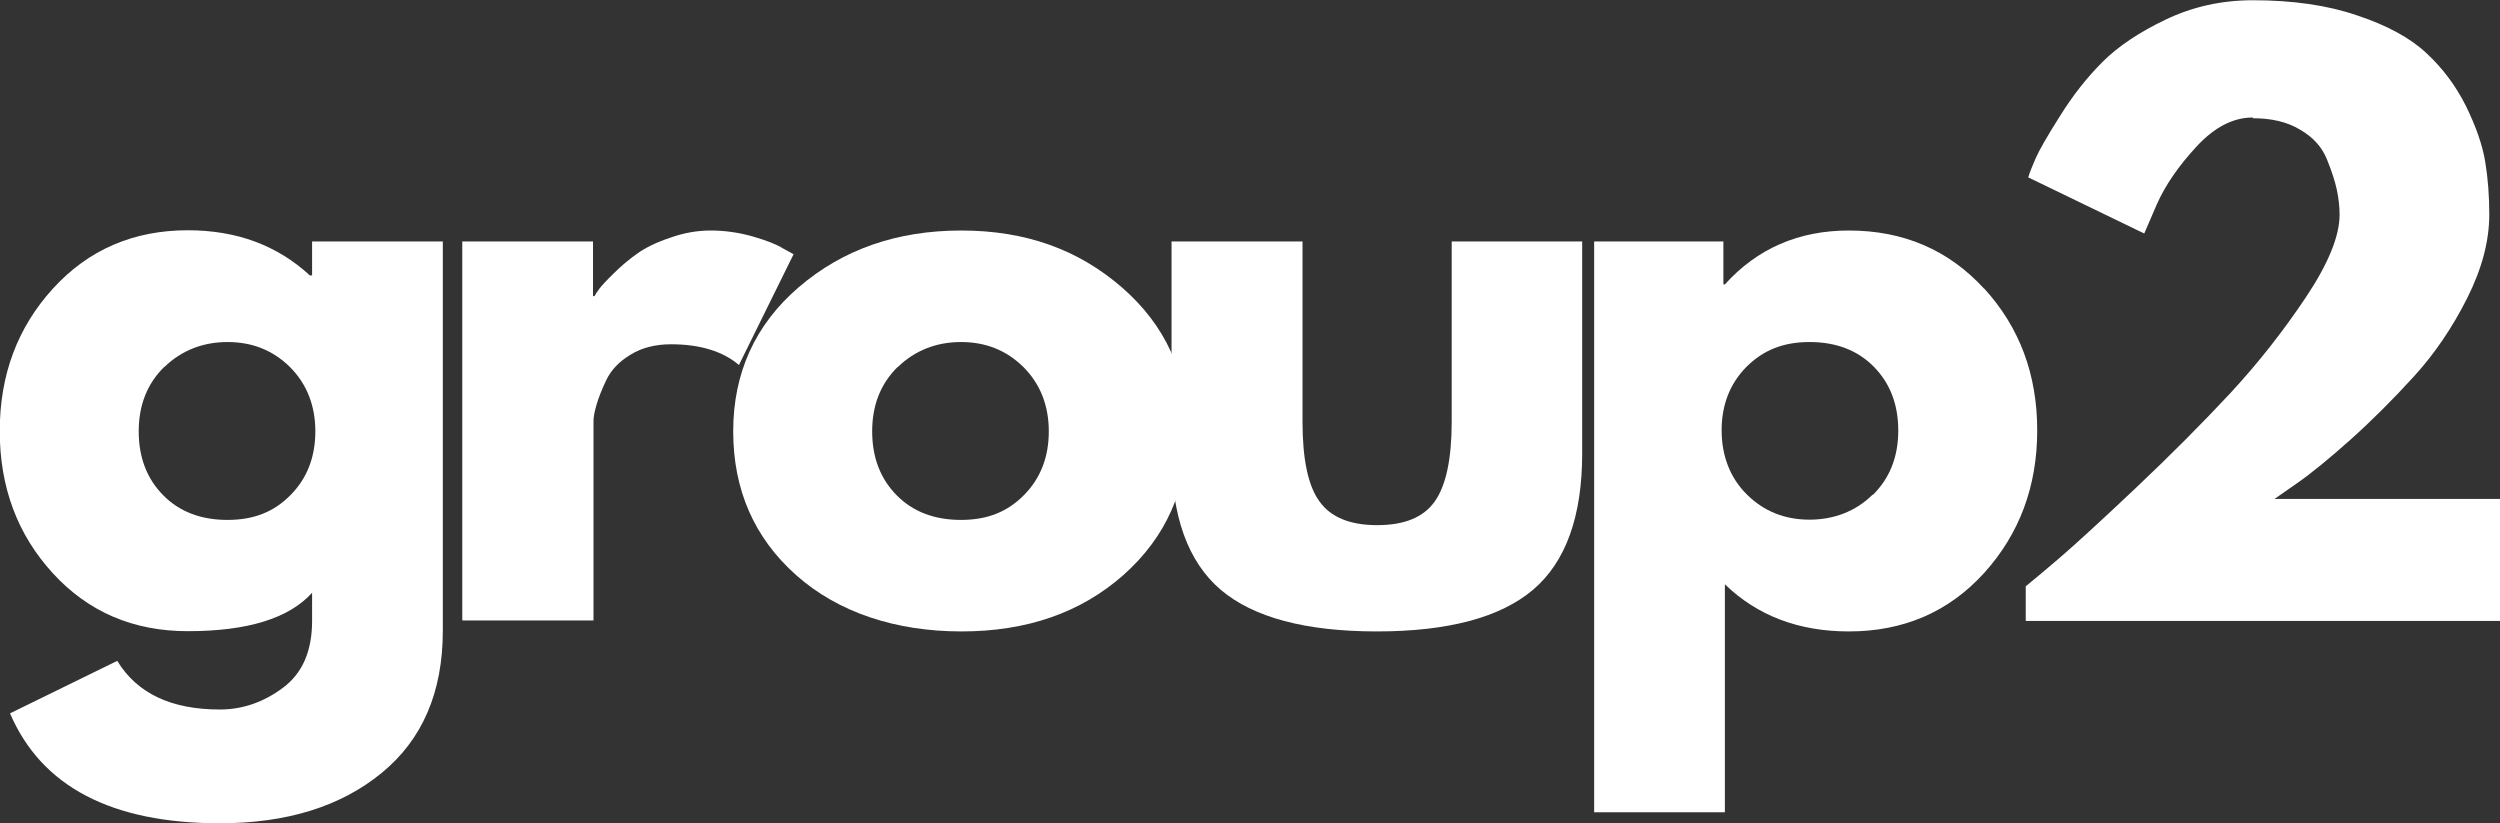 <?xml version="1.0" encoding="UTF-8"?>
<svg id="Layer_1" data-name="Layer 1" xmlns="http://www.w3.org/2000/svg" viewBox="0 0 100.21 33">
  <rect x="0" y="0" width="100.21" height="33" fill="#333333" stroke="none"/>
  <defs>
    <style>
      .cls-1 {
        fill: #fff;
      }
    </style>
  </defs>
  <path class="cls-1" d="M.41,28.59l4.29-2.1c.79,1.3,2.16,1.95,4.11,1.95,.91,0,1.75-.29,2.53-.87,.78-.58,1.17-1.47,1.17-2.68v-1.13c-.93,1.03-2.59,1.54-4.98,1.54-2.19,0-3.99-.77-5.41-2.32-1.42-1.55-2.13-3.45-2.13-5.7s.71-4.15,2.13-5.71c1.42-1.56,3.23-2.34,5.41-2.34,1.95,0,3.58,.6,4.89,1.81h.09v-1.36h5.24v15.6c0,2.47-.82,4.37-2.46,5.71-1.64,1.34-3.8,2.01-6.48,2.01-4.34,0-7.15-1.47-8.41-4.41ZM6.58,14.71c-.68,.67-1.02,1.53-1.02,2.58s.33,1.9,.98,2.56c.65,.66,1.51,.99,2.58,.99s1.87-.33,2.53-1c.66-.67,.99-1.52,.99-2.55s-.34-1.9-1.02-2.58c-.68-.67-1.51-1-2.5-1s-1.85,.34-2.53,1Z"/>
  <path class="cls-1" d="M18.53,24.86V9.68h5.24v2.19h.06c.04-.08,.1-.17,.19-.29,.09-.12,.28-.33,.58-.62,.3-.3,.61-.56,.95-.8,.34-.24,.77-.45,1.31-.63,.53-.19,1.07-.29,1.63-.29s1.13,.08,1.69,.24c.55,.16,.96,.32,1.21,.48l.42,.23-2.19,4.44c-.65-.55-1.56-.83-2.72-.83-.63,0-1.18,.14-1.63,.42-.45,.27-.77,.61-.96,1-.19,.4-.32,.73-.4,1.01-.08,.27-.12,.49-.12,.65v7.99h-5.24Z"/>
  <path class="cls-1" d="M31.92,23.06c-1.69-1.5-2.53-3.43-2.53-5.77s.88-4.28,2.63-5.78c1.76-1.51,3.93-2.27,6.51-2.27s4.69,.76,6.44,2.28c1.75,1.52,2.62,3.44,2.62,5.77s-.86,4.25-2.56,5.76c-1.71,1.51-3.87,2.26-6.49,2.26s-4.93-.75-6.62-2.25Zm4.06-8.35c-.68,.67-1.02,1.53-1.02,2.58s.33,1.9,.98,2.56c.65,.66,1.51,.99,2.58,.99s1.87-.33,2.53-1c.66-.67,.99-1.52,.99-2.55s-.34-1.9-1.02-2.58c-.68-.67-1.51-1-2.5-1s-1.85,.34-2.53,1Z"/>
  <path class="cls-1" d="M52.21,9.68v7.22c0,1.5,.22,2.57,.68,3.2,.45,.63,1.22,.95,2.31,.95s1.86-.31,2.31-.95c.45-.63,.68-1.7,.68-3.2v-7.22h5.23v8.5c0,2.52-.66,4.35-1.97,5.46-1.31,1.11-3.4,1.67-6.26,1.67s-4.95-.56-6.26-1.67c-1.31-1.12-1.97-2.94-1.97-5.46V9.68h5.24Z"/>
  <path class="cls-1" d="M79.53,11.56c1.42,1.55,2.13,3.45,2.13,5.69s-.71,4.15-2.13,5.72c-1.42,1.56-3.23,2.34-5.42,2.34-2.01,0-3.67-.63-4.97-1.89v9.14h-5.24V9.68h5.18v1.72h.06c1.3-1.44,2.96-2.16,4.97-2.16,2.19,0,4,.78,5.42,2.33Zm-4.46,8.28c.68-.67,1.02-1.53,1.02-2.58s-.33-1.9-.98-2.56c-.65-.66-1.51-.99-2.58-.99s-1.87,.34-2.53,1c-.66,.67-.99,1.52-.99,2.54s.34,1.91,1.02,2.58c.68,.67,1.52,1,2.5,1s1.85-.33,2.53-1Z"/>
  <path class="cls-1" d="M90.3,4.71c-.79,0-1.54,.39-2.26,1.17-.72,.78-1.25,1.55-1.59,2.32l-.5,1.16-4.65-2.25c.06-.2,.16-.45,.3-.77,.14-.32,.46-.88,.98-1.7,.51-.82,1.08-1.54,1.7-2.16,.62-.62,1.47-1.19,2.54-1.7,1.07-.51,2.23-.77,3.48-.77,1.6,0,3,.2,4.19,.61,1.2,.4,2.12,.9,2.77,1.51,.65,.6,1.18,1.31,1.59,2.13,.4,.82,.66,1.56,.77,2.24,.11,.67,.16,1.37,.16,2.1,0,1.07-.3,2.19-.89,3.36-.59,1.17-1.3,2.22-2.14,3.14-.84,.92-1.68,1.76-2.53,2.52-.85,.76-1.57,1.35-2.16,1.76l-.89,.62h9.06v4.89h-19.03v-1.39c.33-.27,.79-.65,1.36-1.14,.57-.49,1.58-1.41,3.02-2.77,1.44-1.36,2.71-2.64,3.82-3.83,1.11-1.2,2.11-2.47,3.02-3.83,.91-1.36,1.36-2.47,1.36-3.32,0-.33-.04-.67-.11-1-.07-.33-.2-.74-.4-1.23-.2-.49-.55-.88-1.07-1.18-.51-.31-1.14-.46-1.89-.46Z"/>
</svg>